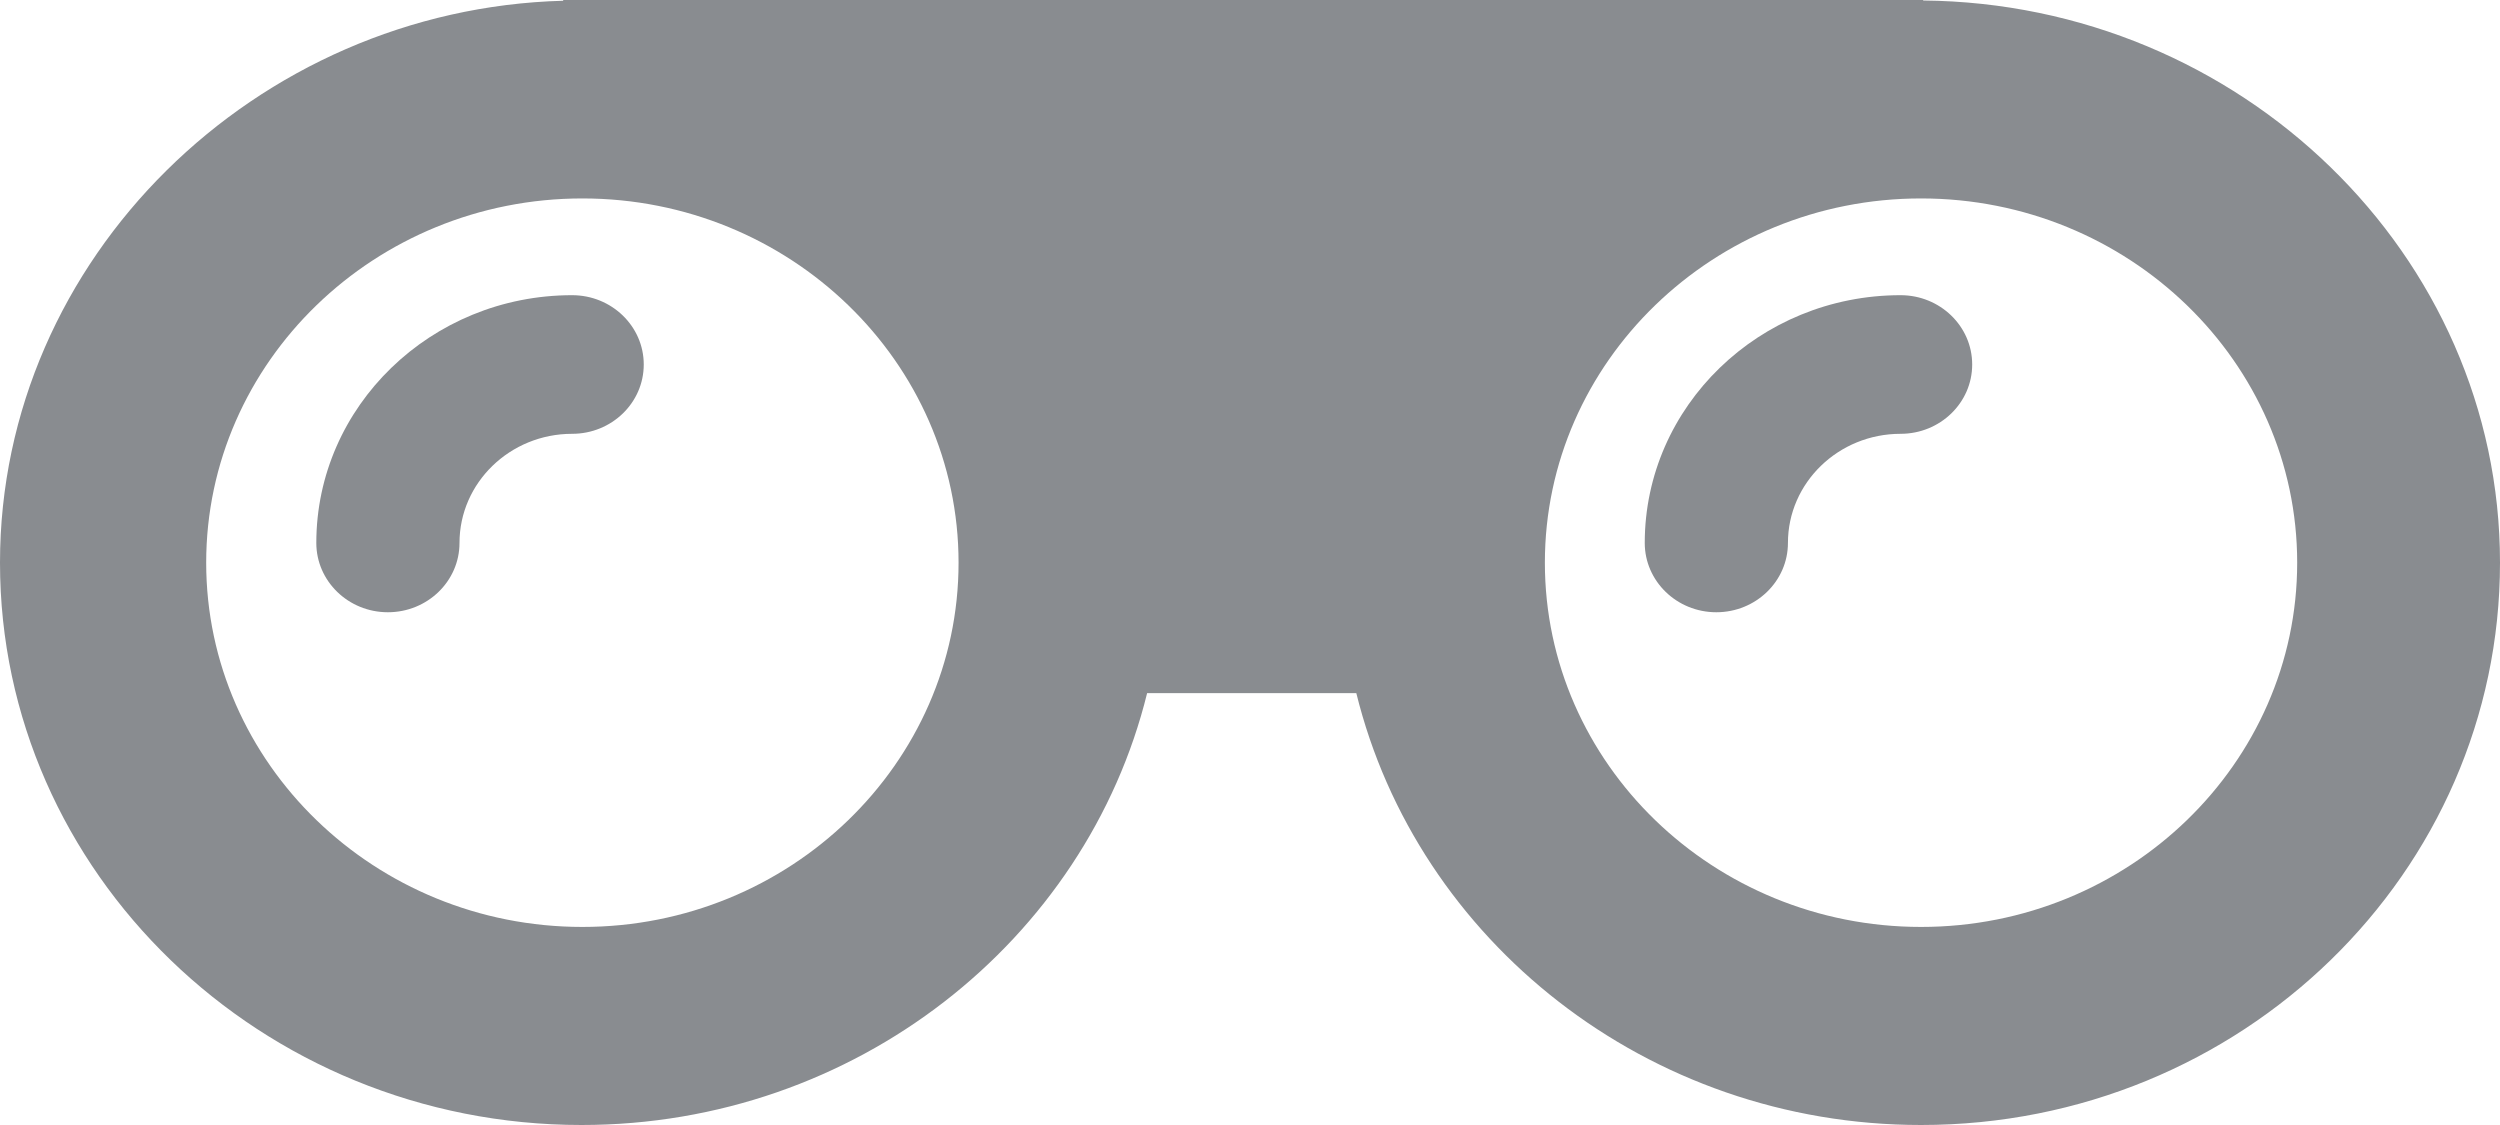 <svg width="40" height="18" viewBox="0 0 40 18" fill="none" xmlns="http://www.w3.org/2000/svg">
<path d="M30.771 0.008V5.60857e-07H9.011V0.012C4.103 0.143 0 4.124 0 9.003C0 13.964 4.181 18 9.304 18C13.685 18 17.379 15.048 18.354 11.09H21.701C22.676 15.048 26.356 18 30.737 18C35.86 18 40 13.964 40 9.003C40 4.071 35.843 0.055 30.771 0.008ZM9.318 14.831C5.999 14.831 3.299 12.217 3.299 9.003C3.299 5.789 5.999 3.175 9.318 3.175C12.637 3.175 15.337 5.789 15.337 9.003C15.337 12.217 12.637 14.831 9.318 14.831ZM30.737 14.831C27.418 14.831 24.718 12.217 24.718 9.003C24.718 5.789 27.418 3.175 30.737 3.175C34.055 3.175 36.755 5.789 36.755 9.003C36.755 12.217 34.055 14.831 30.737 14.831Z" fill="#898C90"/>
<path d="M4.093 3.48118e-07C1.836 3.48118e-07 2.49645e-09 1.778 2.49645e-09 3.964C2.49645e-09 4.576 0.513 5.073 1.145 5.073C1.778 5.073 2.291 4.576 2.291 3.964C2.291 3.001 3.099 2.218 4.093 2.218C4.726 2.218 5.239 1.722 5.239 1.109C5.239 0.497 4.726 3.48118e-07 4.093 3.48118e-07Z" transform="translate(5.061 4.723)" fill="#898C90"/>
<path d="M4.093 3.48118e-07C1.836 3.48118e-07 9.98579e-07 1.778 9.98579e-07 3.964C9.98579e-07 4.576 0.513 5.073 1.145 5.073C1.778 5.073 2.291 4.576 2.291 3.964C2.291 3.001 3.099 2.218 4.093 2.218C4.726 2.218 5.239 1.722 5.239 1.109C5.239 0.497 4.726 3.48118e-07 4.093 3.48118e-07Z" transform="translate(26.316 4.723)" fill="#898C90"/>
</svg>
